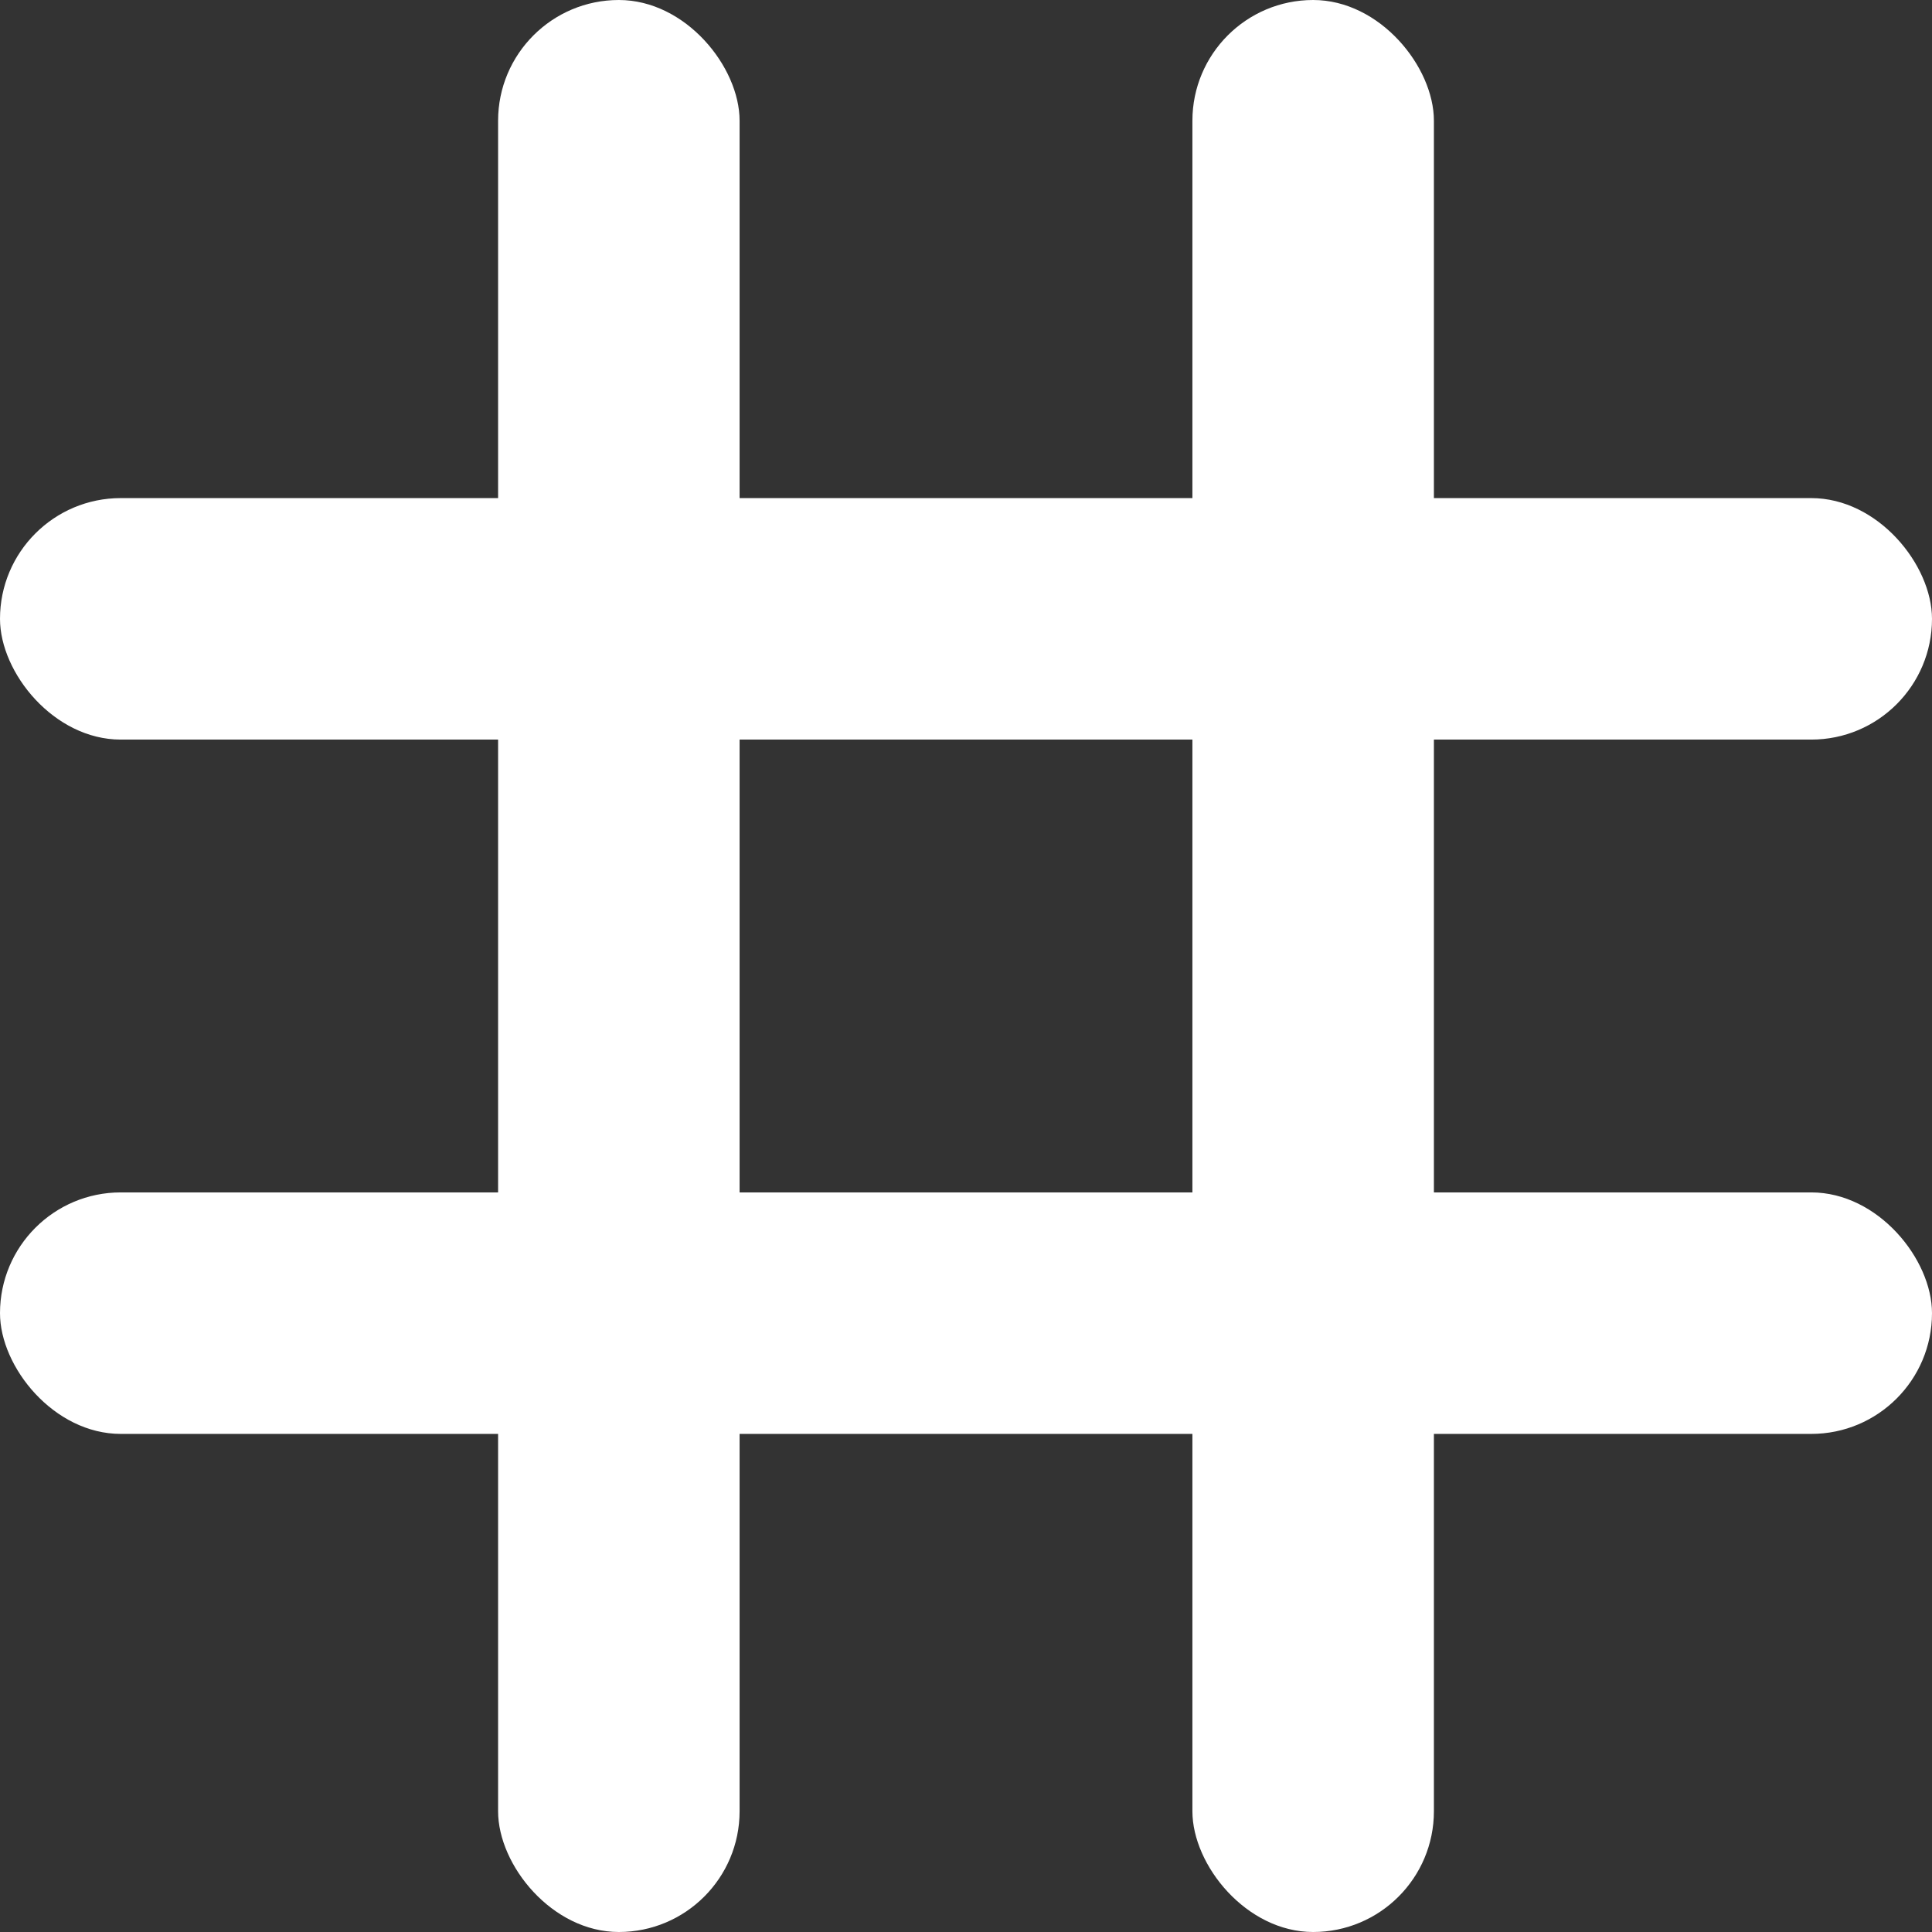 <svg width="256" height="256" viewBox="0 0 256 256" fill="none" xmlns="http://www.w3.org/2000/svg">
  <rect x="0" y="0" width="256" height="256" fill="#333333" stroke="none"/>
  <rect x="66" width="32" height="256" rx="16" fill="white"/>
  <rect x="158" width="32" height="256" rx="16" fill="white"/>
  <rect y="66" width="256" height="32" rx="16" fill="white"/>
  <rect y="158" width="256" height="32" rx="16" fill="white"/>
</svg>